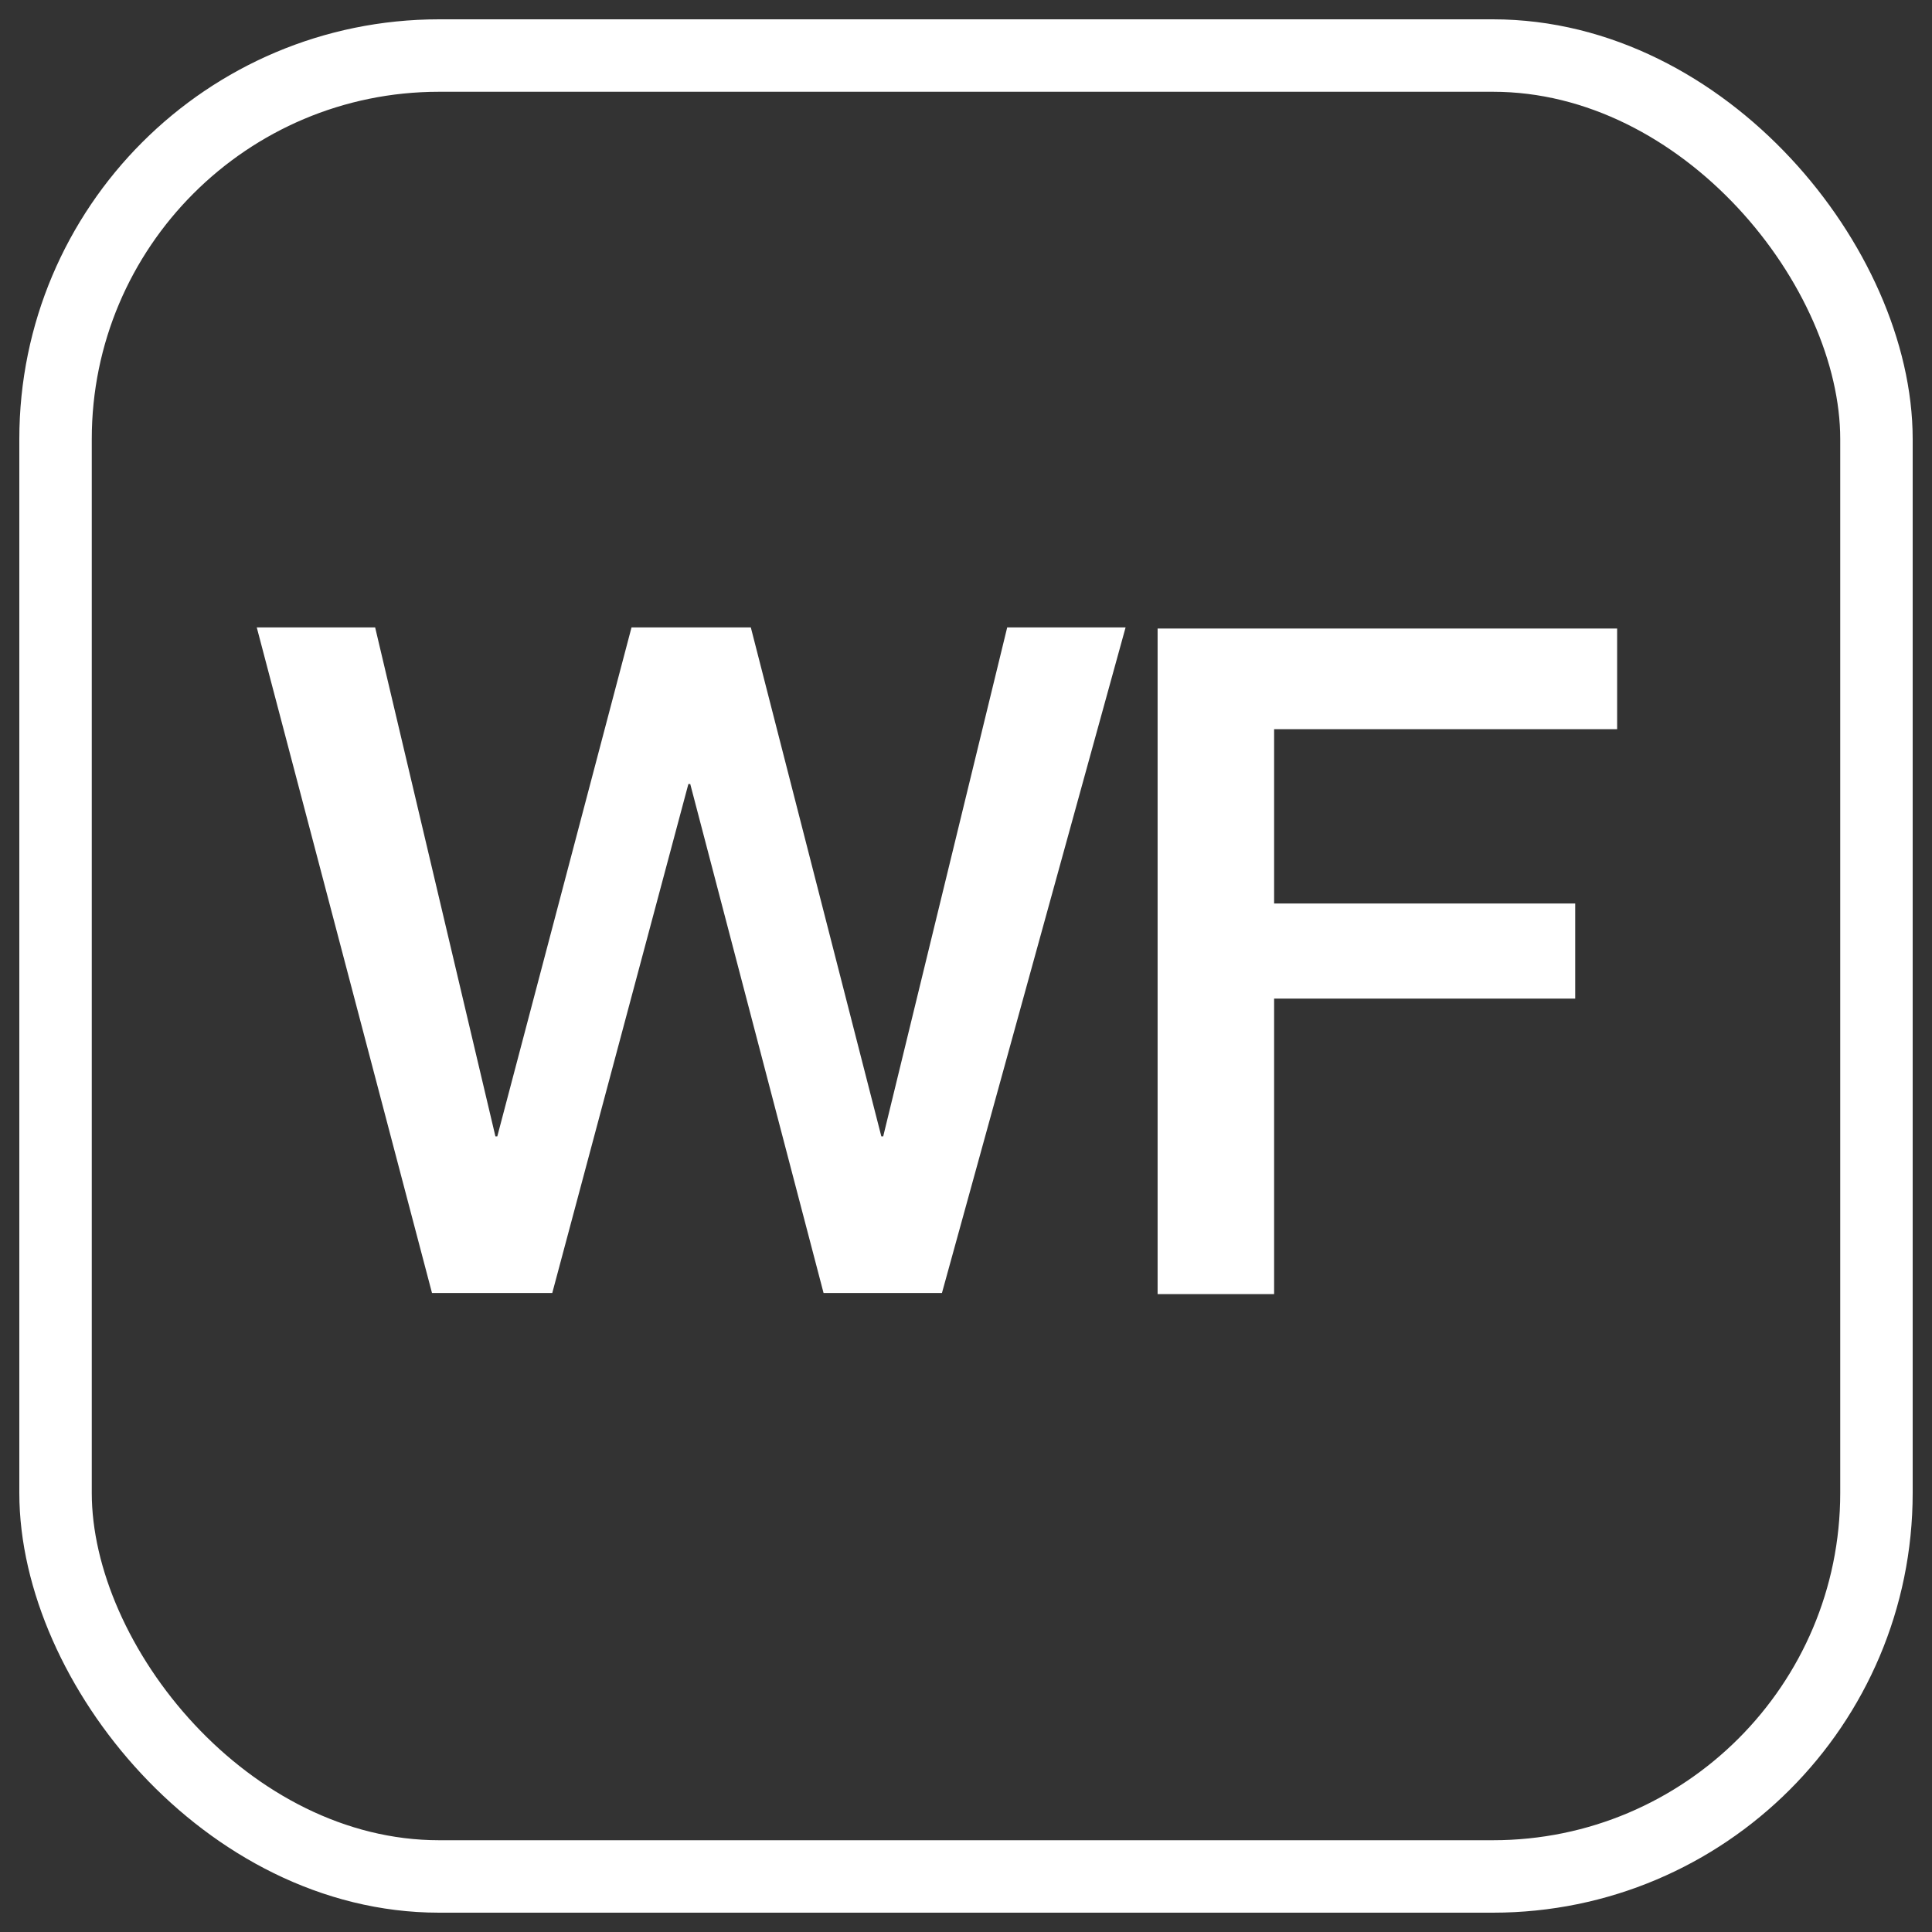 <?xml version="1.0" encoding="UTF-8"?><svg id="_イヤー_1" xmlns="http://www.w3.org/2000/svg" viewBox="0 0 400 400"><rect x="0" y="0" width="400" height="400" fill="#333333" stroke="none"/><defs><style>.cls-1{fill:#fff;}.cls-2{fill:none;stroke:#fff;stroke-miterlimit:10;stroke-width:15px;}</style></defs><rect class="cls-2" x="11.5" y="11.5" width="377" height="377" rx="79.4" ry="79.4"/><path class="cls-1" d="M77.67,129.9l24.9,105.37h.39l27.79-105.37h24.7l27.02,105.37h.39l25.67-105.37h24.51l-38.02,137.8h-24.51l-27.6-105.37h-.39l-28.18,105.37h-24.9L53.16,129.9h24.51Z"/><path class="cls-1" d="M334.81,130.13v20.84h-71.02v36.09h62.34v19.69h-62.34v61.18h-24.12V130.13h95.15Z"/></svg>
